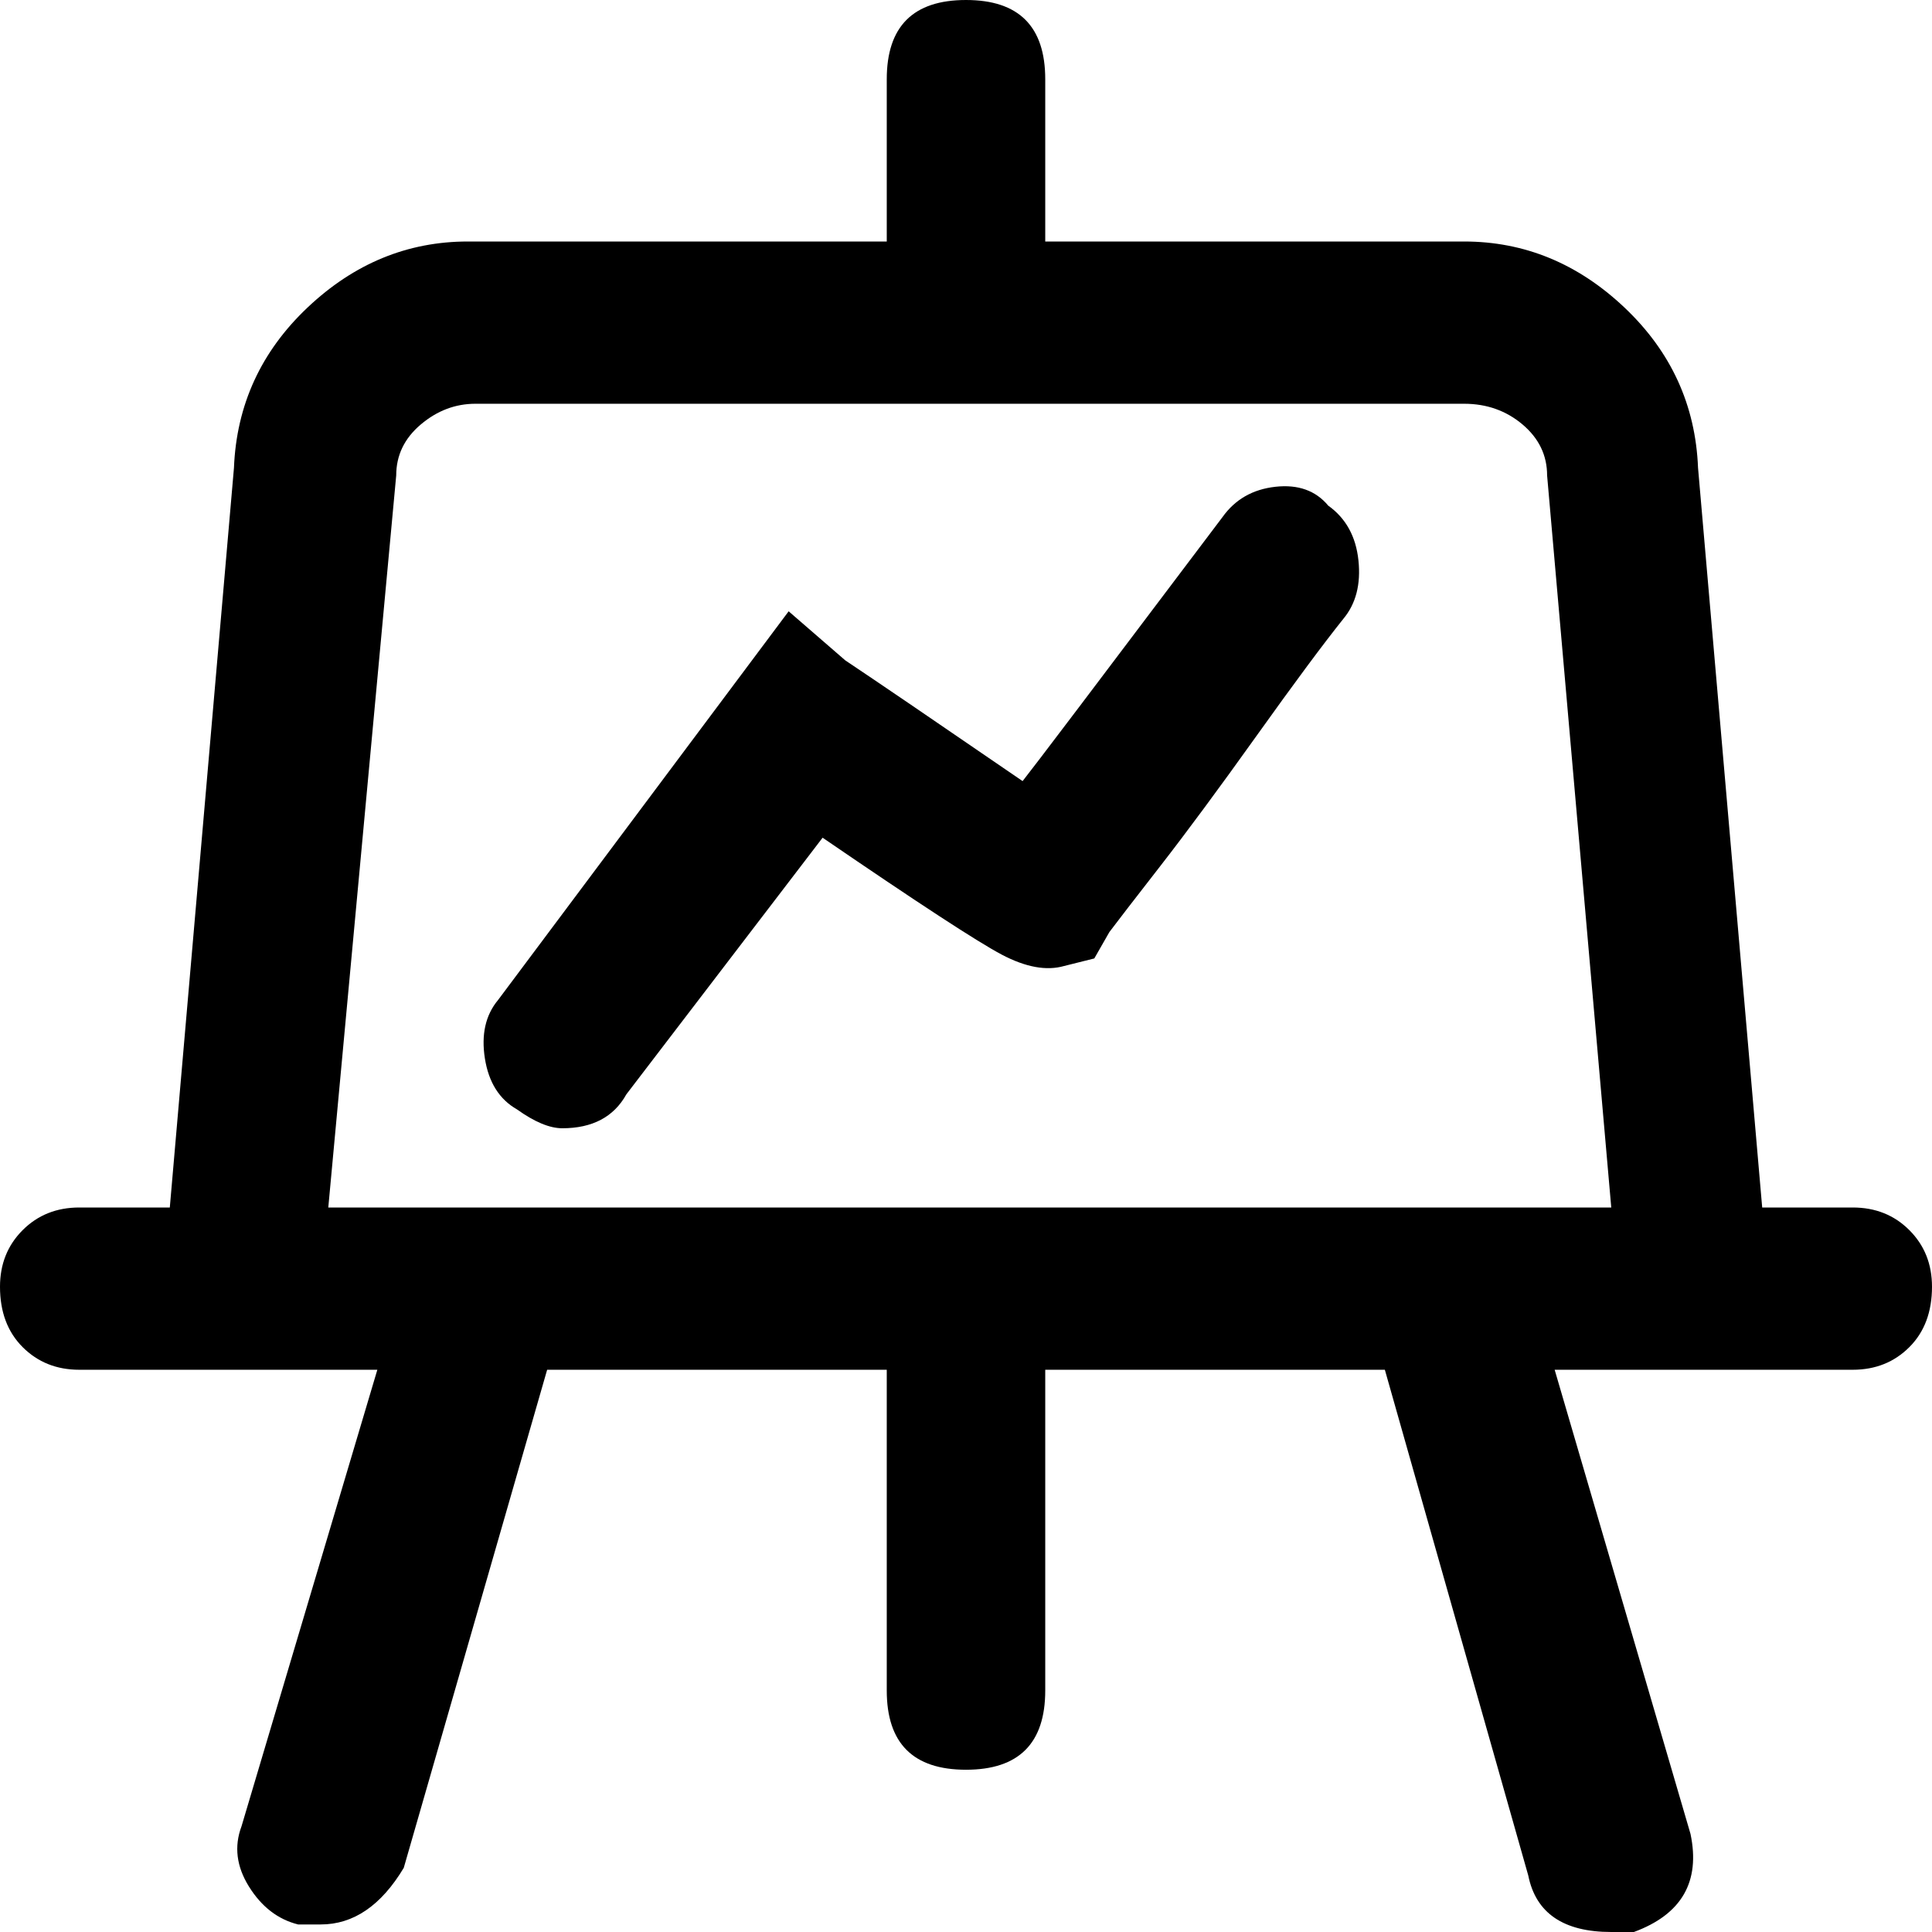 <svg xmlns="http://www.w3.org/2000/svg" version="1.1" viewBox="0 0 512 512" fill="currentColor"><path fill="currentColor" d="M491 320h-24l-17-196q-1-25-19.5-42.5T388 64H277V21q0-21-21-21t-21 21v43H124q-24 0-42.5 17.5T62 124L45 320H21q-9 0-15 6t-6 15q0 10 6 16t15 6h79L64 484q-3 8 2 16t13 10h6q13 0 22-15l38-132h90v85q0 21 21 21t21-21v-85h90l38 134q3 15 22 15h6q19-7 15-26l-36-123h79q9 0 15-6t6-16q0-9-6-15t-15-6m-404 0l18-194q0-8 6.5-13.5T126 107h262q9 0 15.5 5.5T410 126l17 194zm237-183q-49 65-53 70q-35-24-47-32l-15-13l-77 103q-5 6-3.5 15.5T137 294q7 5 12 5q12 0 17-9l52-68q38 26 47.5 31t16.5 3l8-2l4-7q3-4 13.5-17.5T333 195t23-31q5-6 4-15.5t-8-14.5q-5-6-14-5t-14 8"/></svg>